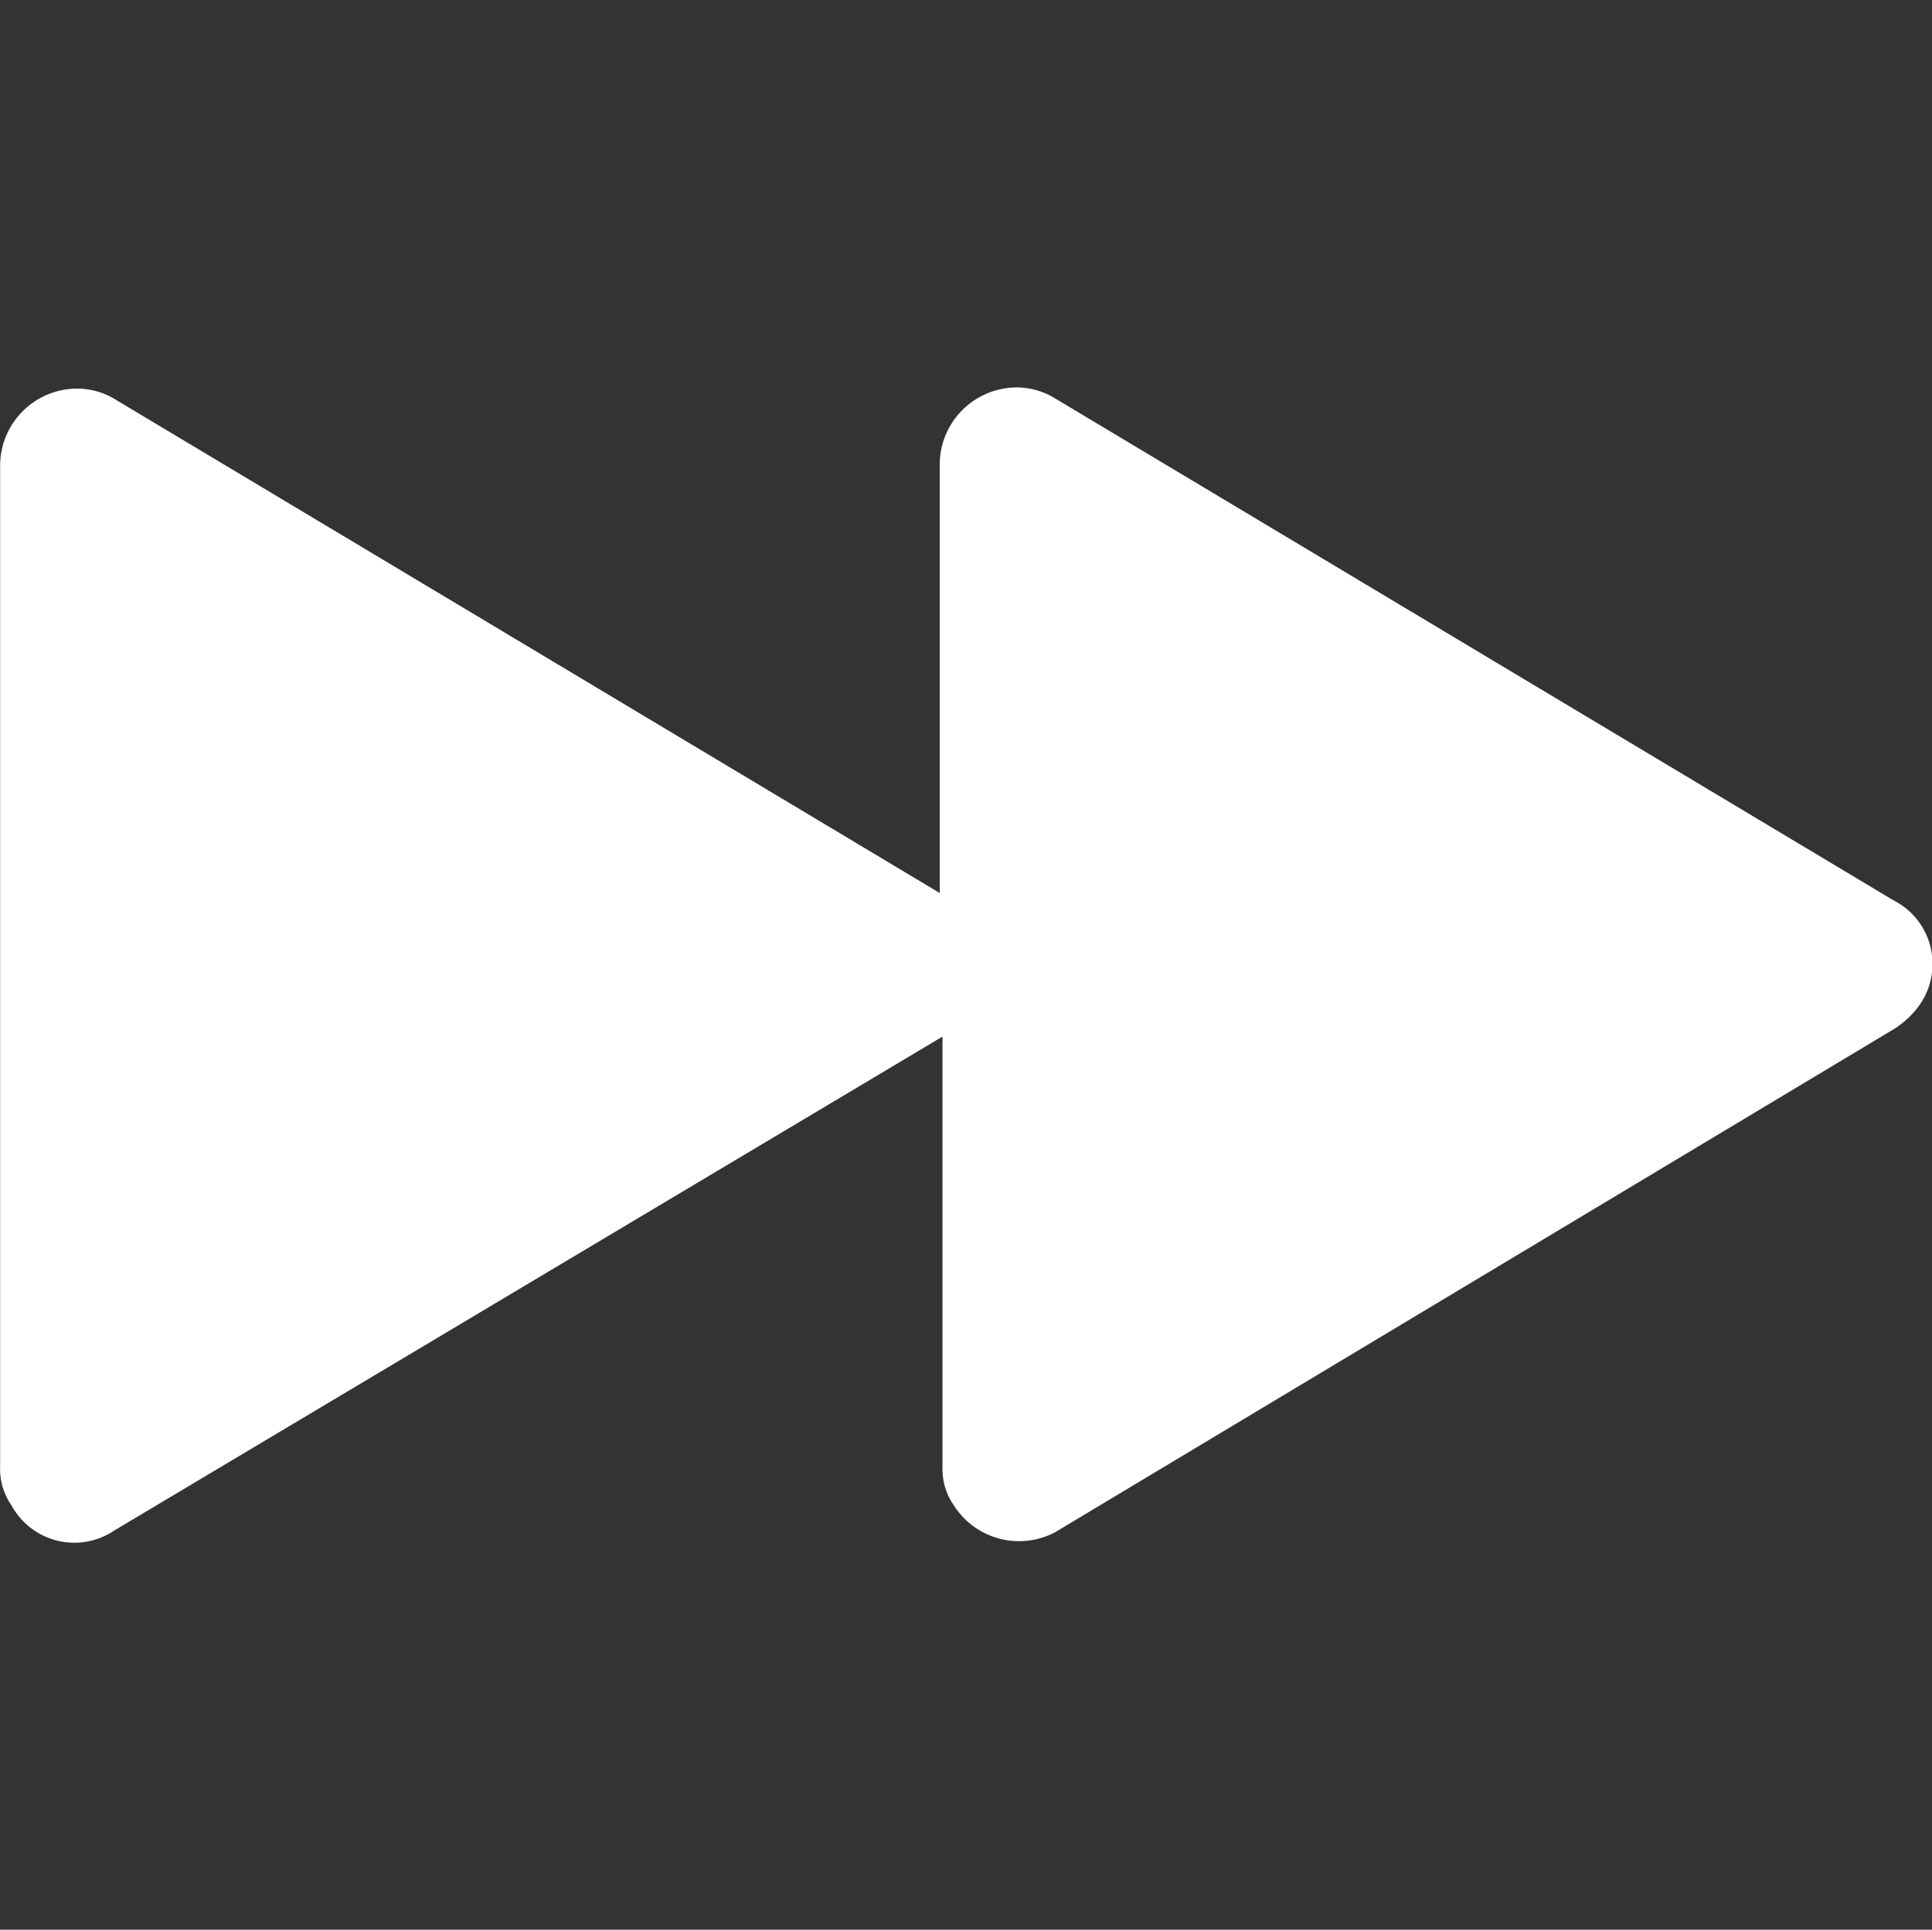 <?xml version="1.0" standalone="no"?><!DOCTYPE svg PUBLIC "-//W3C//DTD SVG 1.1//EN" "http://www.w3.org/Graphics/SVG/1.1/DTD/svg11.dtd"><svg t="1618125729072" class="icon" viewBox="0 0 1025 1024" version="1.1" xmlns="http://www.w3.org/2000/svg" p-id="1105" xmlns:xlink="http://www.w3.org/1999/xlink" width="32.031" height="32"><rect x="0" y="0" width="1025" height="1024" fill="#333333" stroke="none"/><defs><style type="text/css"></style></defs><path d="M61.568 811.616L500.032 550.08v228.16l-0.032 1.248c0 7.2 2.24 13.856 6.048 19.36l-0.064-0.128a40.96 40.96 0 0 0 54.464 14.016l-0.224 0.096 444.416-266.656a47.68 47.68 0 0 0 14.24-13.568l0.096-0.16a37.856 37.856 0 0 0-14.144-54.56l-0.224-0.096-444.608-266.24a38.976 38.976 0 0 0-20.48-5.952 40.96 40.96 0 0 0-40.96 40.96v227.328L61.504 212.16a38.976 38.976 0 0 0-20.48-5.952 40.96 40.96 0 0 0-40.96 40.96v531.04l-0.032 1.248c0 7.2 2.24 13.856 6.048 19.36l-0.064-0.128a37.952 37.952 0 0 0 55.616 12.8l-0.096 0.064z" fill="#ffffff" p-id="1106"></path></svg>
